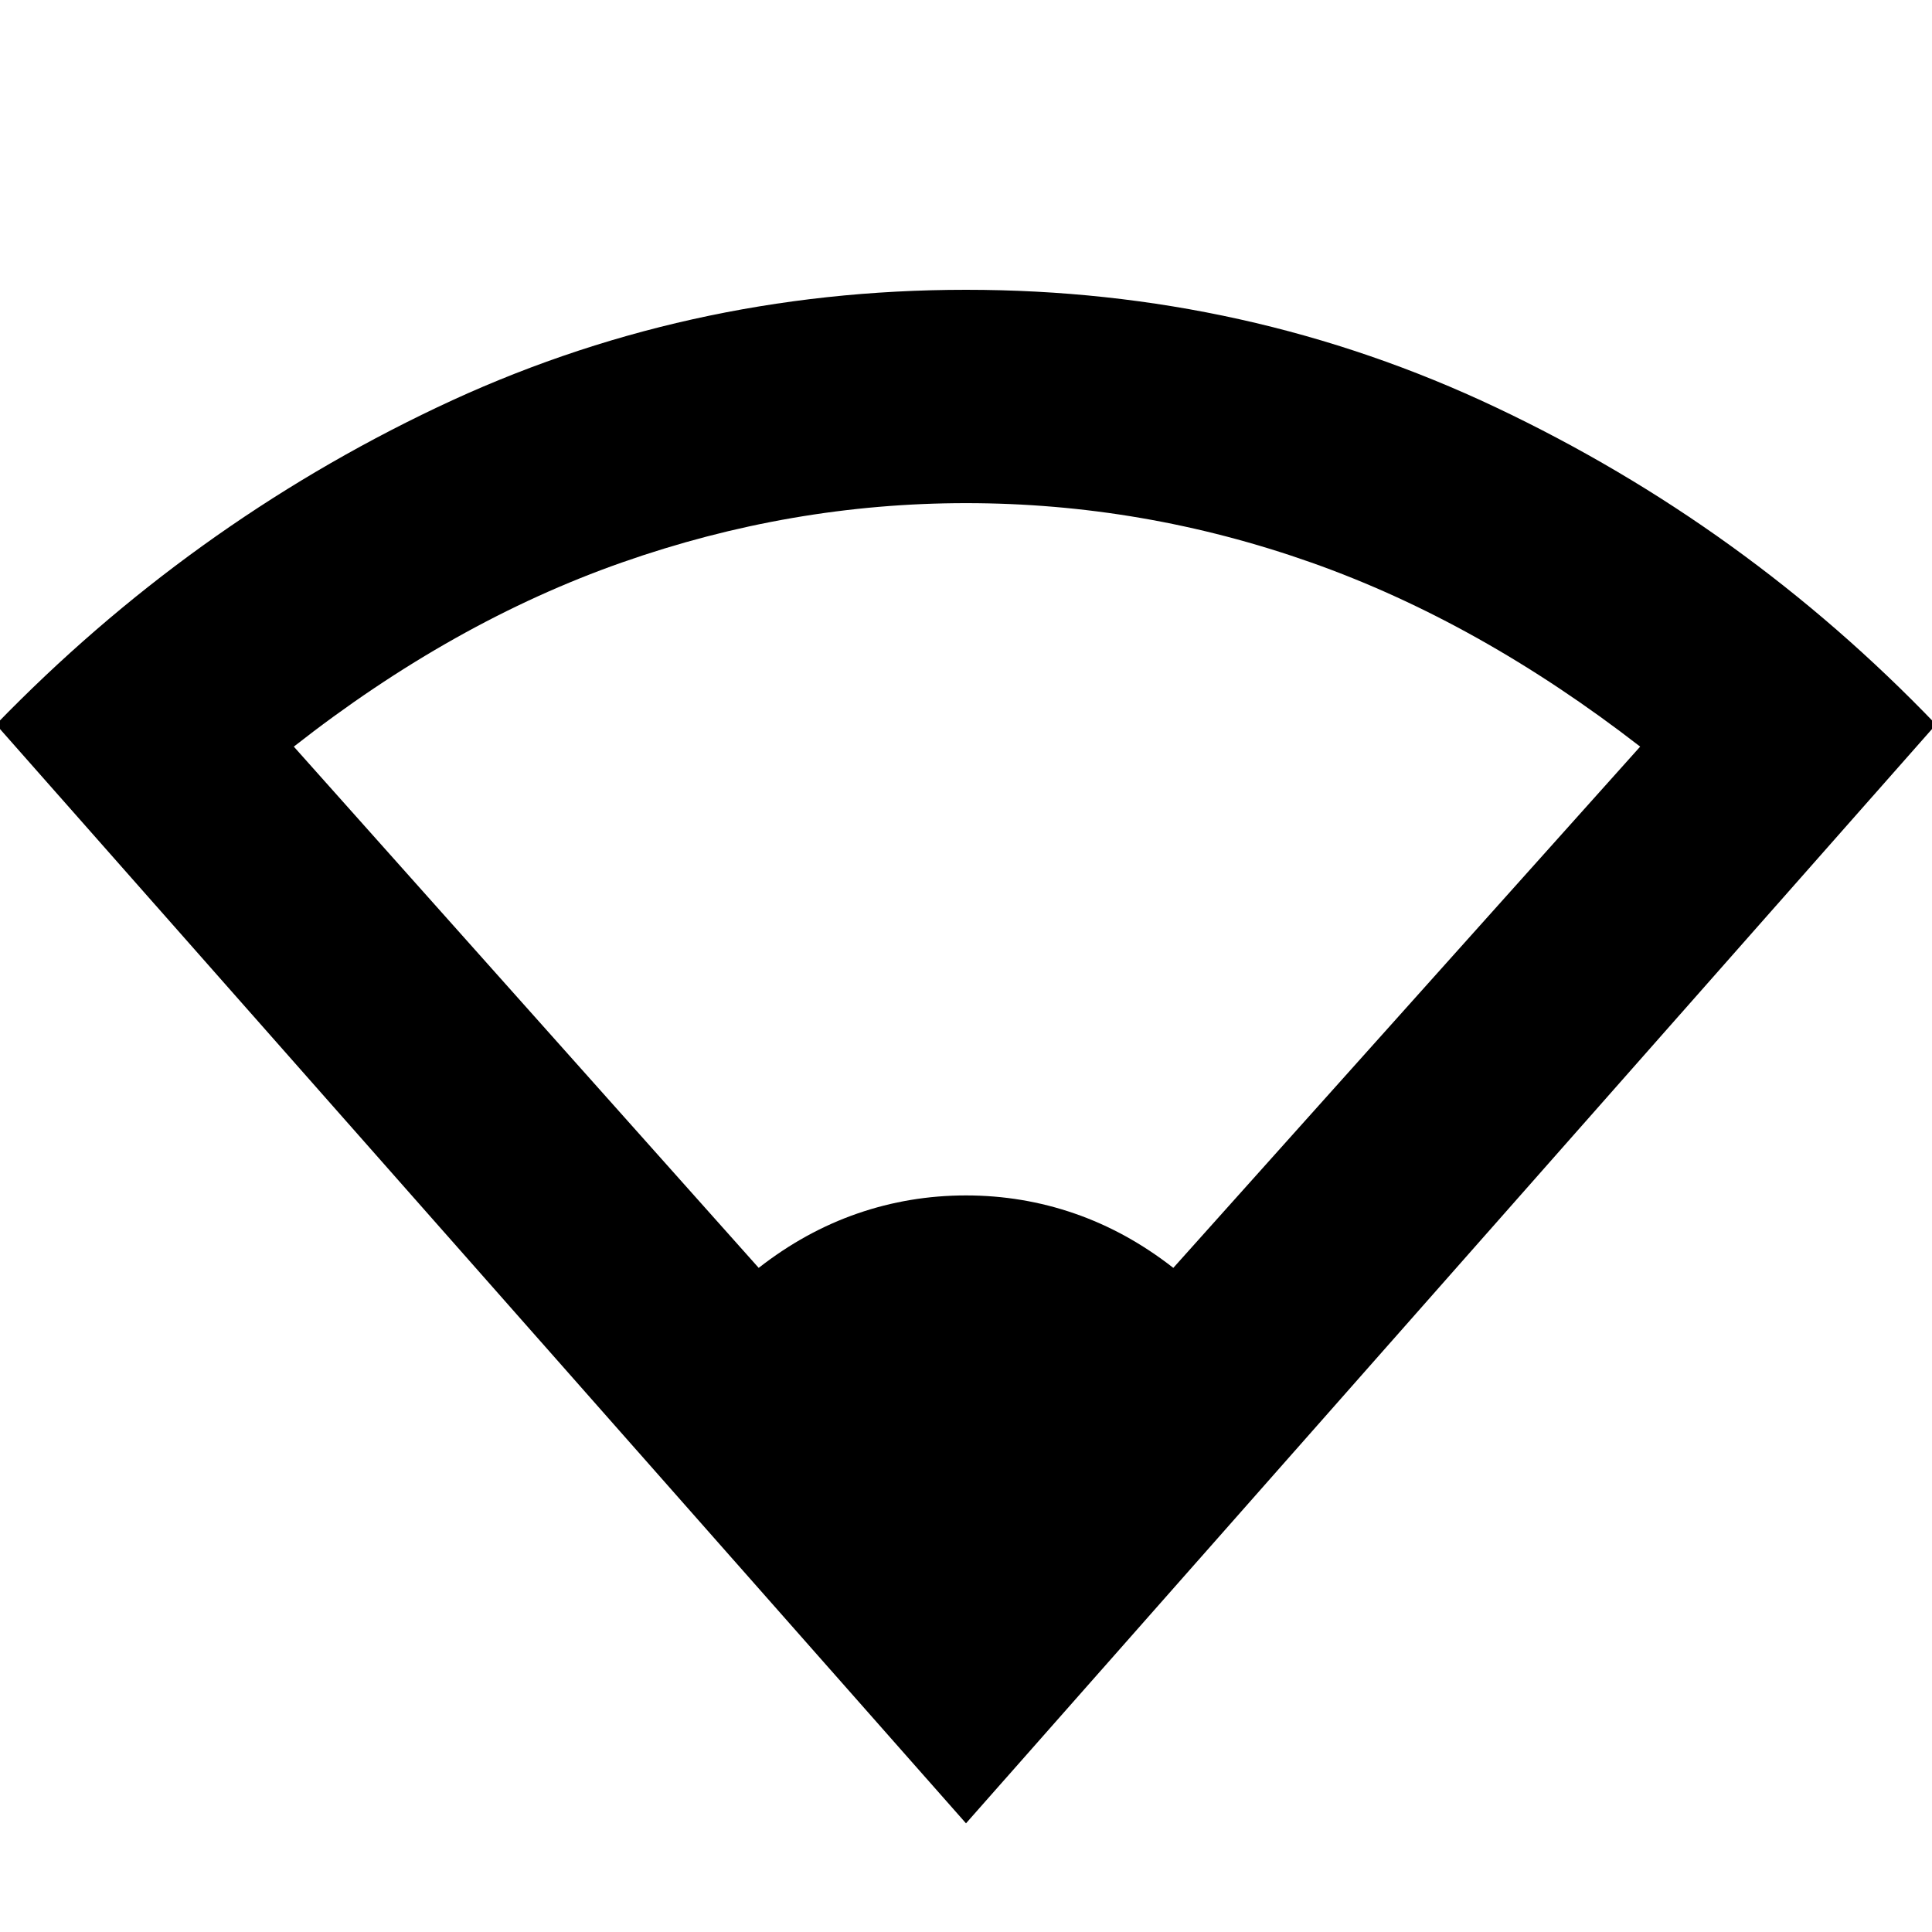 <svg xmlns="http://www.w3.org/2000/svg" height="40" width="40"><path d="M20 37.75 -0.083 15Q3.917 10.875 9.042 8.438Q14.167 6 20 6Q25.833 6 30.979 8.438Q36.125 10.875 40.083 15ZM15.708 26.25Q16.667 25.5 17.75 25.125Q18.833 24.75 20 24.75Q21.167 24.75 22.25 25.125Q23.333 25.5 24.292 26.25L33.958 15.458Q30.625 12.875 27.146 11.646Q23.667 10.417 20 10.417Q16.375 10.417 12.875 11.646Q9.375 12.875 6.083 15.458Z"/></svg>